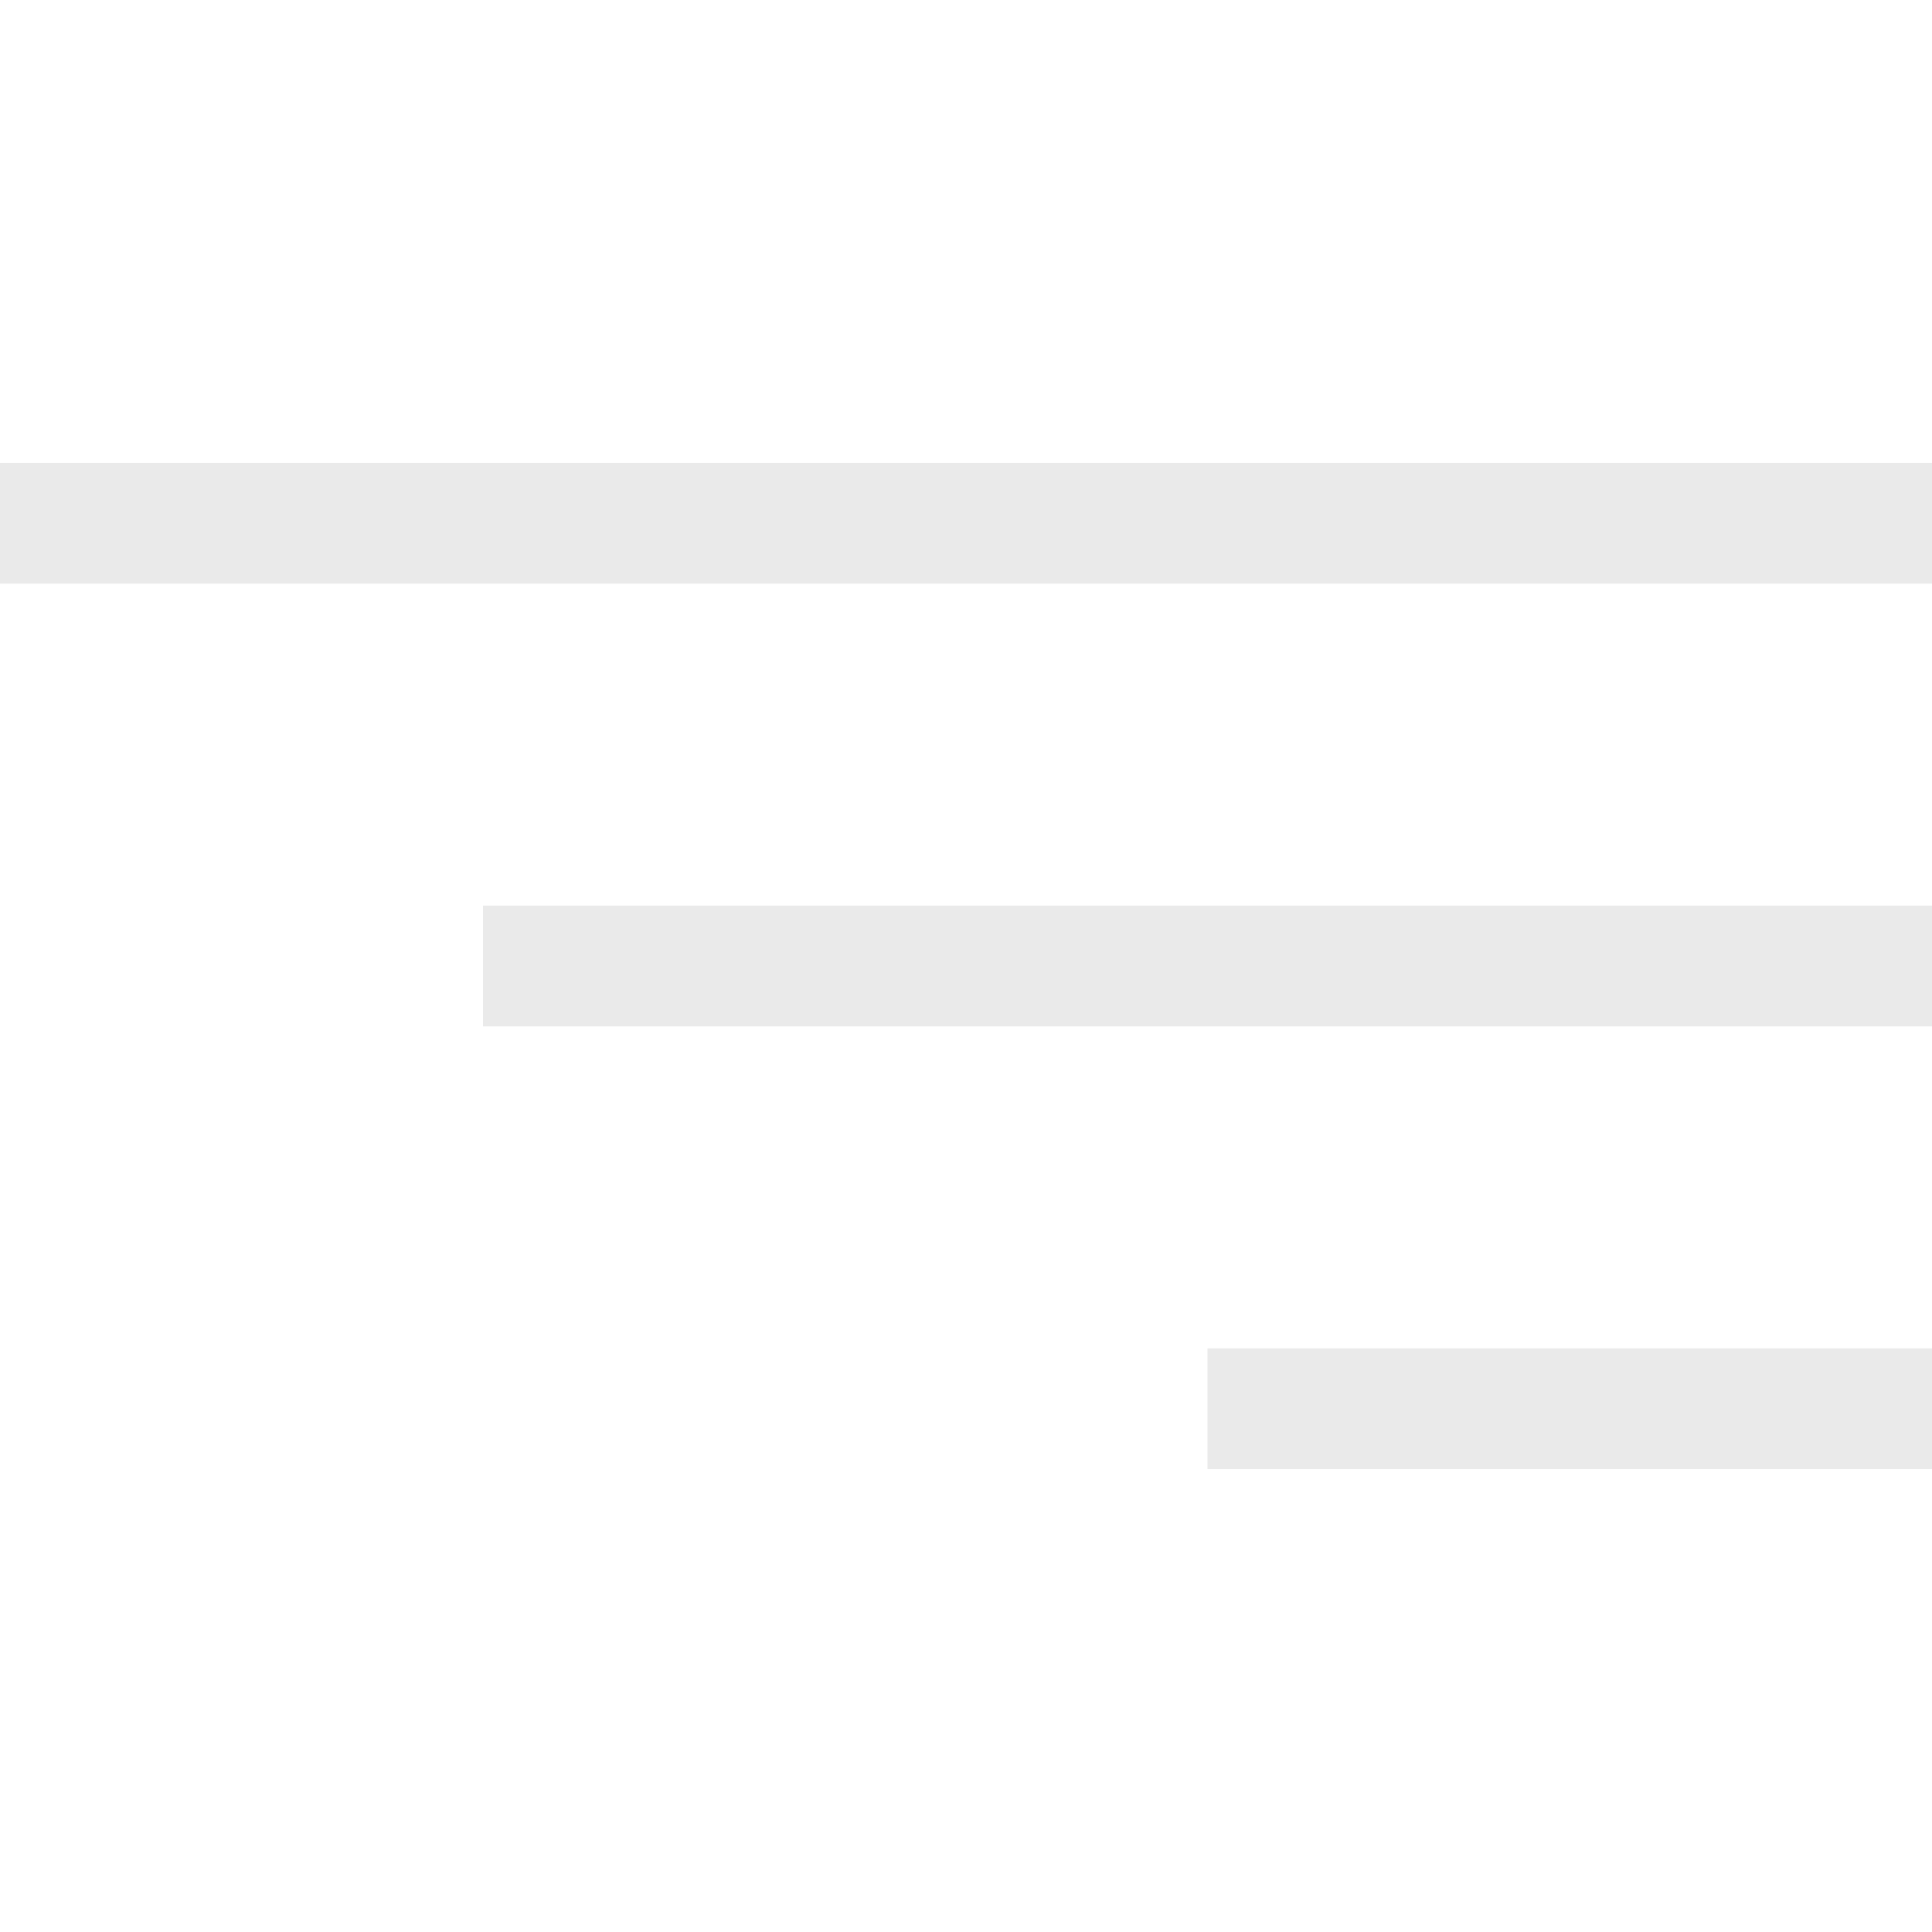 <svg width="24" height="24" viewBox="0 0 24 24" fill="none" xmlns="http://www.w3.org/2000/svg">
<rect width="24" height="1.5" transform="translate(0 5.75)" fill="#EAEAEA"/>
<rect width="18" height="1.5" transform="translate(6 11.25)" fill="#EAEAEA"/>
<rect width="9" height="1.5" transform="translate(15 16.75)" fill="#EAEAEA"/>
</svg>
